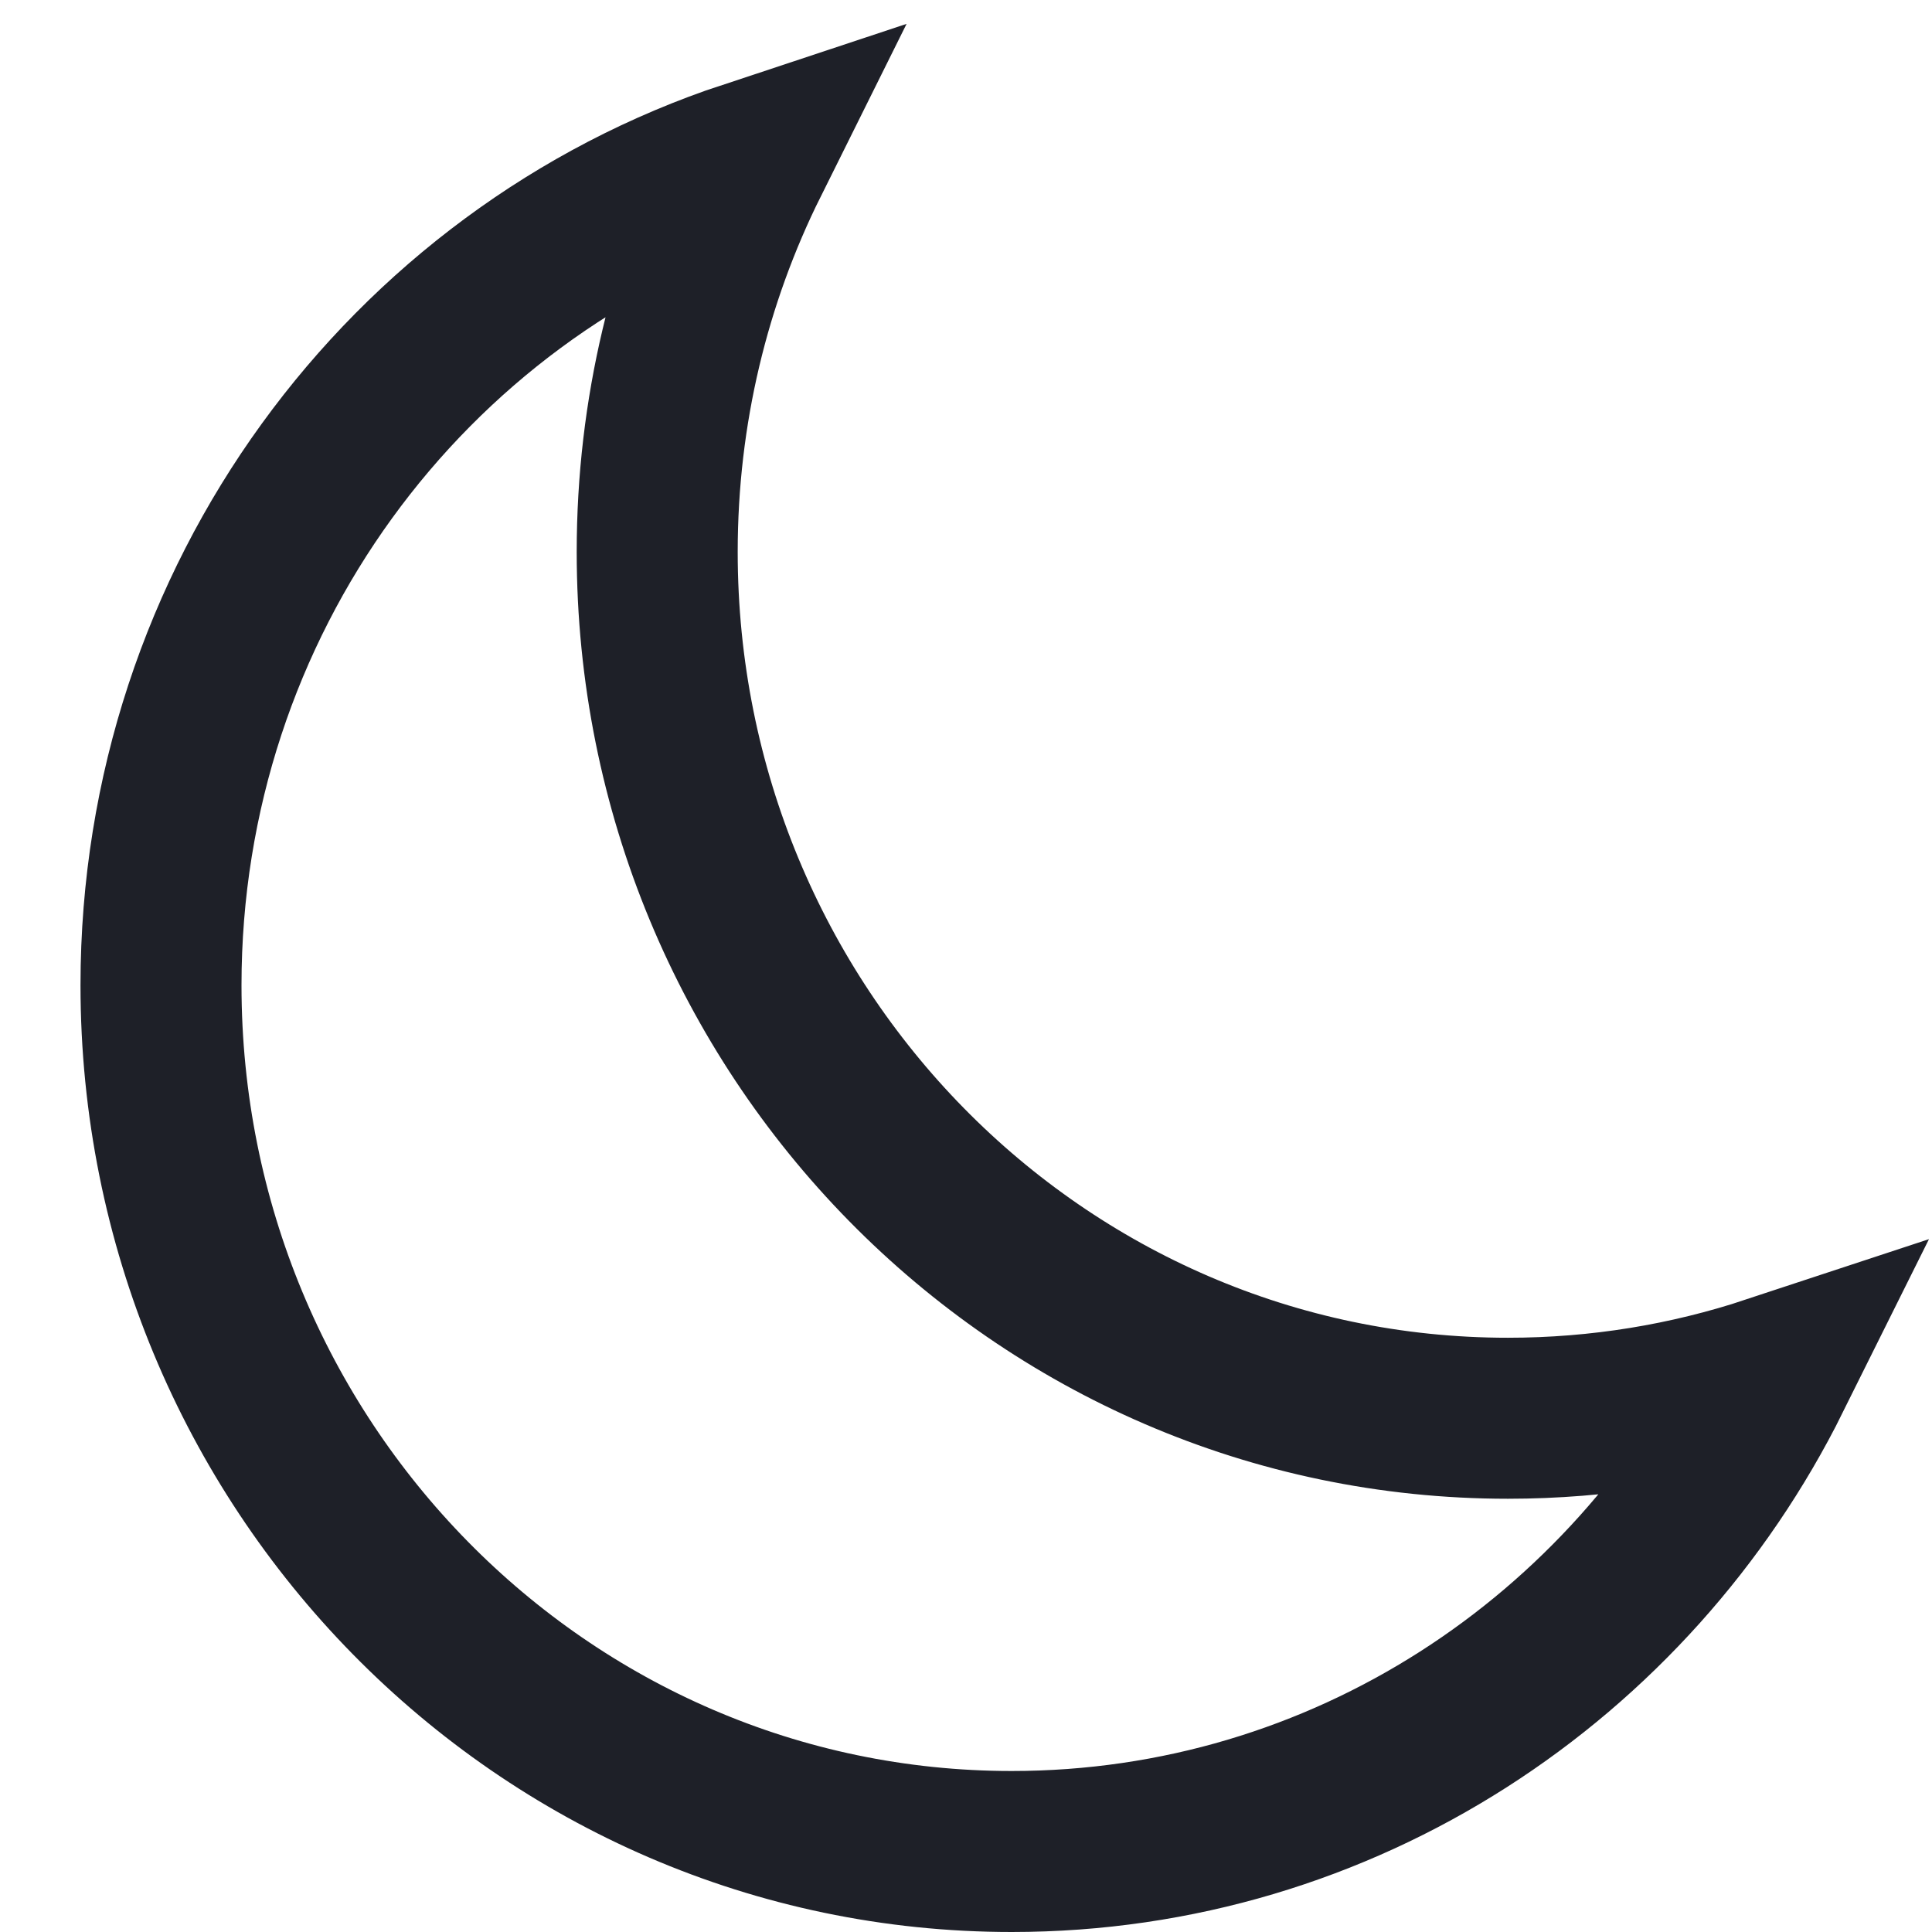 <svg width="12" height="12" viewBox="0 0 12 12" fill="none" xmlns="http://www.w3.org/2000/svg">
<path d="M9.366 8.809C6.448 8.809 4.082 6.4 4.082 3.428C4.082 2.555 4.286 1.73 4.649 1C2.531 1.701 1 3.728 1 6.119C1 9.091 3.366 11.5 6.284 11.5C8.344 11.5 10.129 10.299 11 8.547C10.485 8.717 9.936 8.809 9.366 8.809Z" stroke="#1E2028"/>
</svg>
